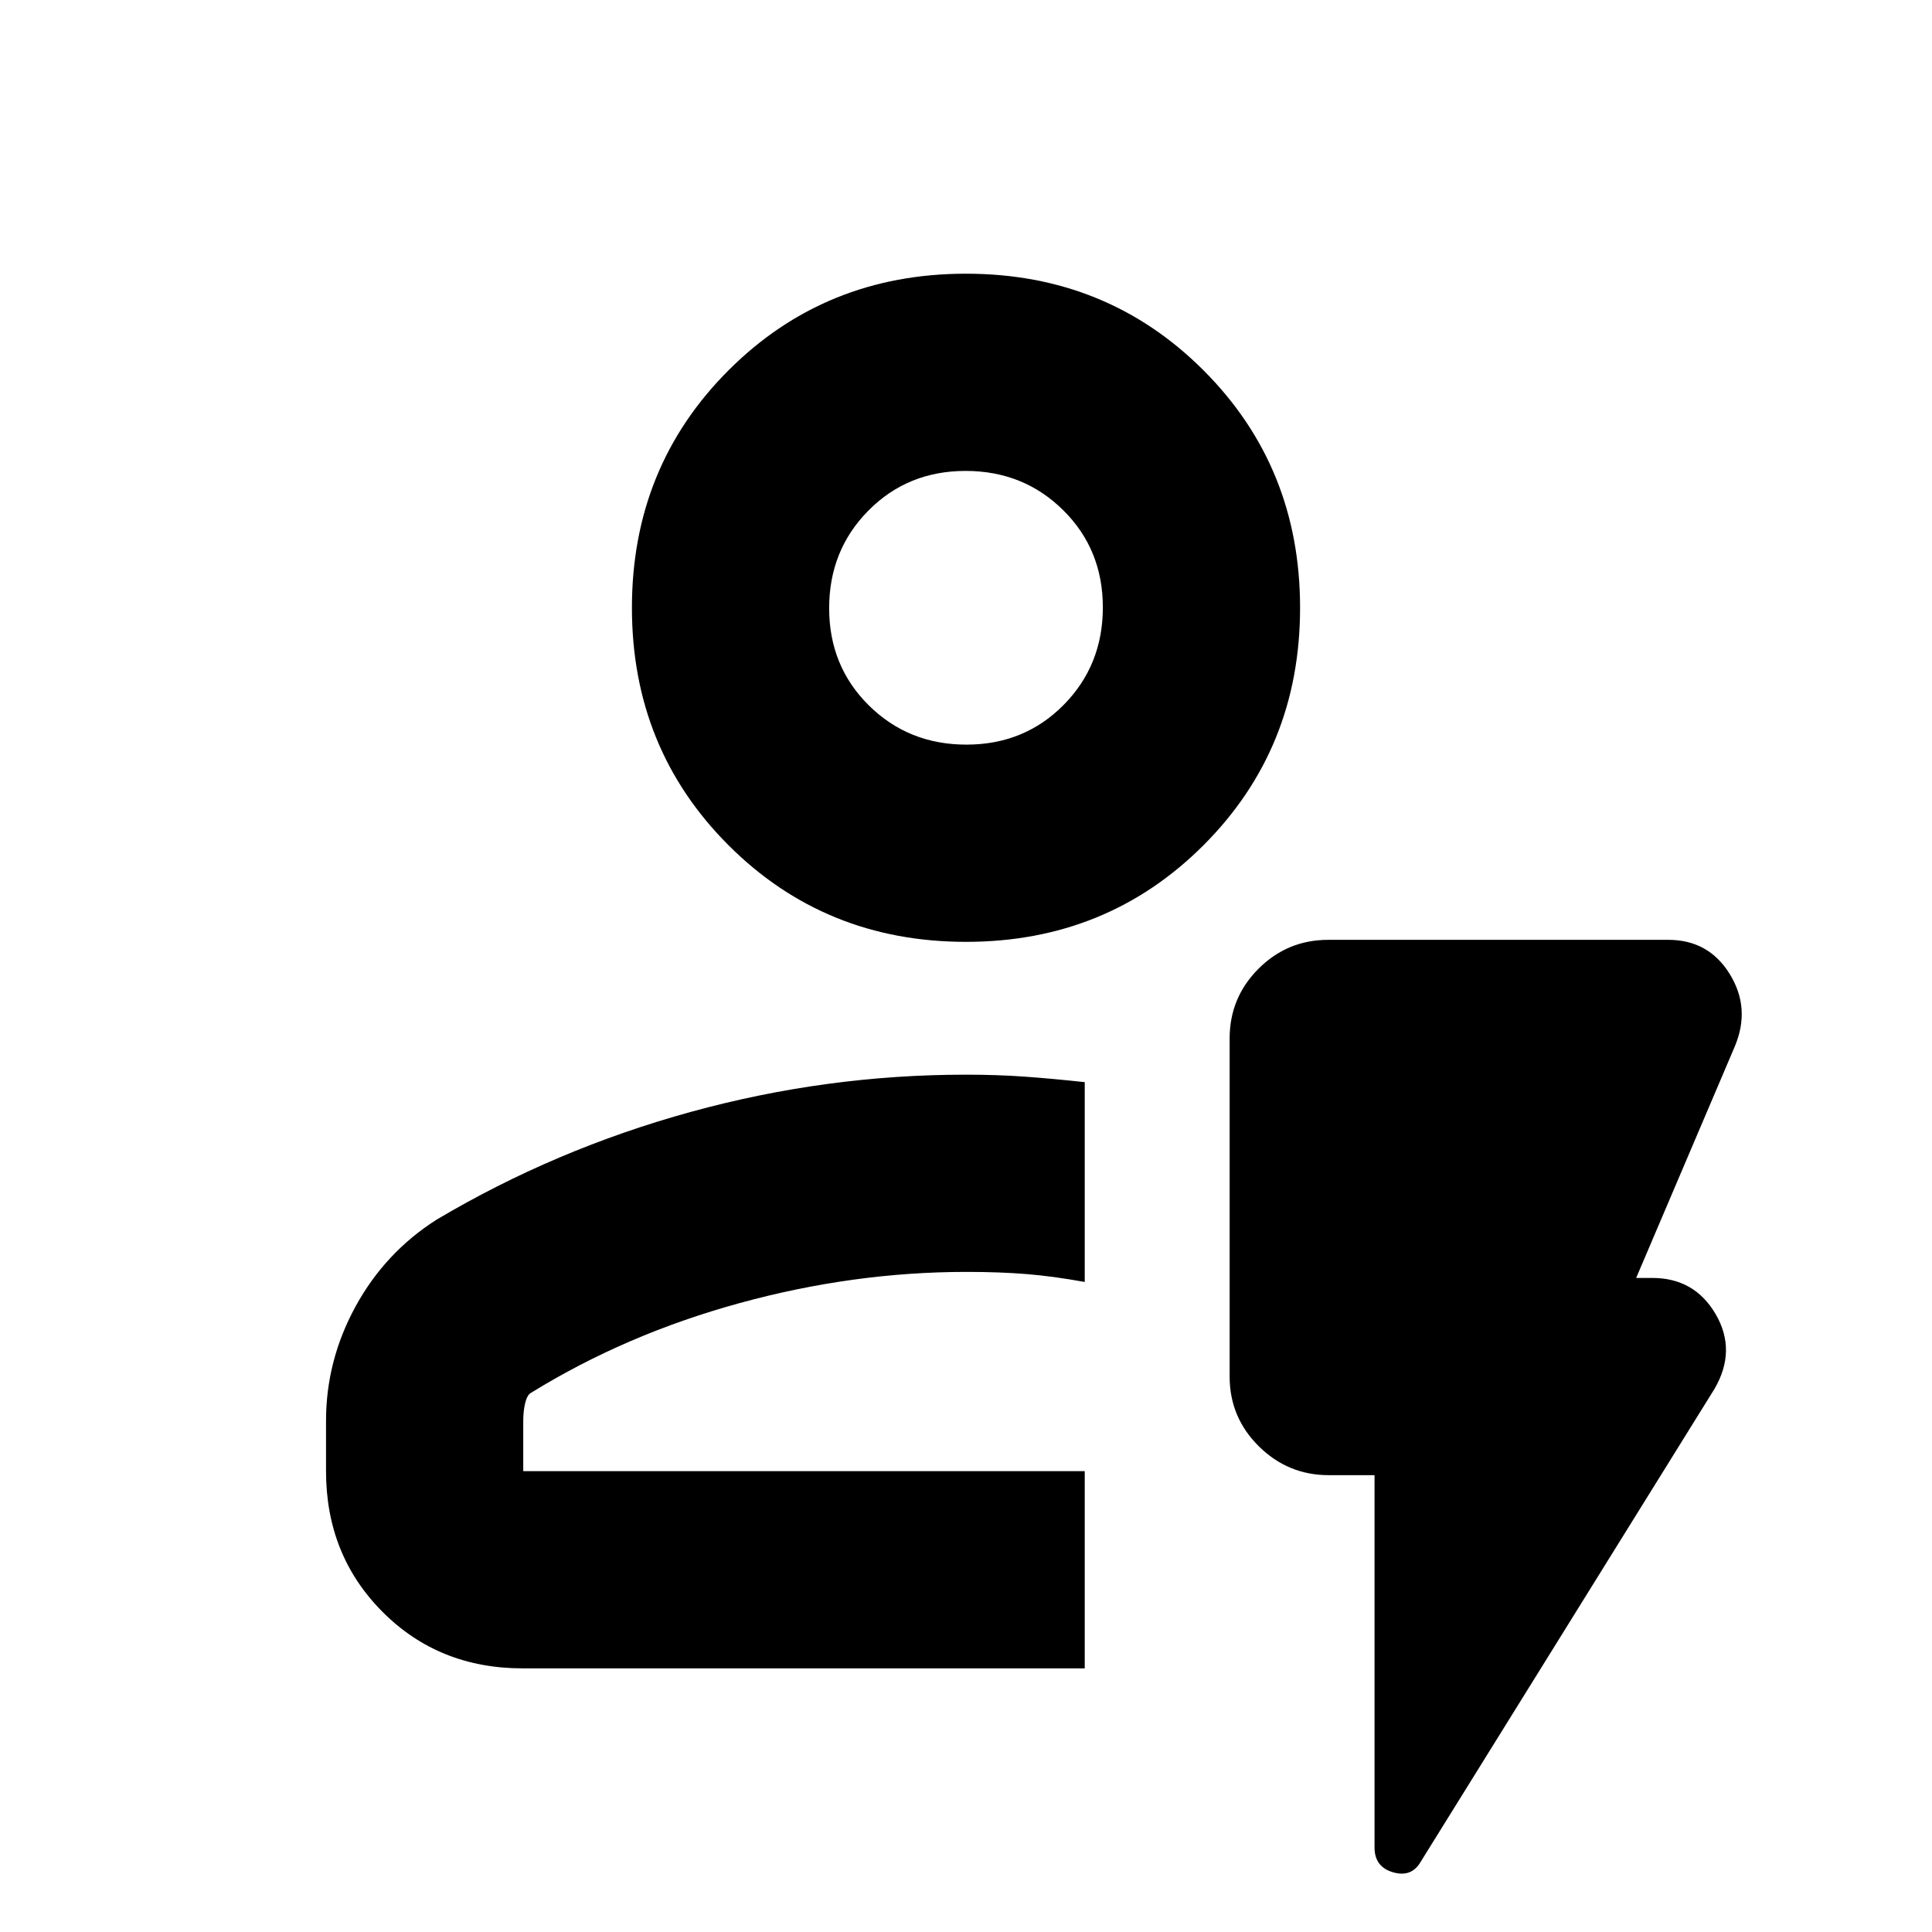 <svg xmlns="http://www.w3.org/2000/svg" height="20" viewBox="0 96 960 960" width="20"><path d="M539 925H259.728Q218 925 190 896.85 162 868.7 162 827v-25q0-30 14.688-56.854Q191.375 718.292 217 702q59-35 126.247-53.5Q410.493 630 479.841 630q15.909 0 29.659 1 13.75 1 29.5 2.714V733q-15.75-2.857-29-3.929Q496.75 728 480.263 728 424 728 367.5 743.5 311 759 264 788q-2 1-3 5t-1 9v25h279v98Zm-279-98h279-279Zm220-263q-70 0-118-48t-48-118q0-70 48-118t118-48q70 0 118 48t48 118q0 70-48 118t-118 48Zm.212-98Q509 466 528.5 446.288q19.5-19.713 19.5-48.5Q548 369 528.288 349.5q-19.713-19.5-48.5-19.5Q451 330 431.5 349.712q-19.5 19.713-19.5 48.5Q412 427 431.712 446.5q19.713 19.5 48.5 19.5ZM480 398Zm203 431h-22.789Q640 829 625.5 814.65T611 780V612q0-20.3 14.35-34.65Q639.7 563 660 563h169q20 0 30.5 17t2.5 36l-49 115h8q21 0 31.5 18t-.5 37l-146 235q-4.579 8-13.789 5.33Q683 1023.67 683 1014V829Z"/></svg>